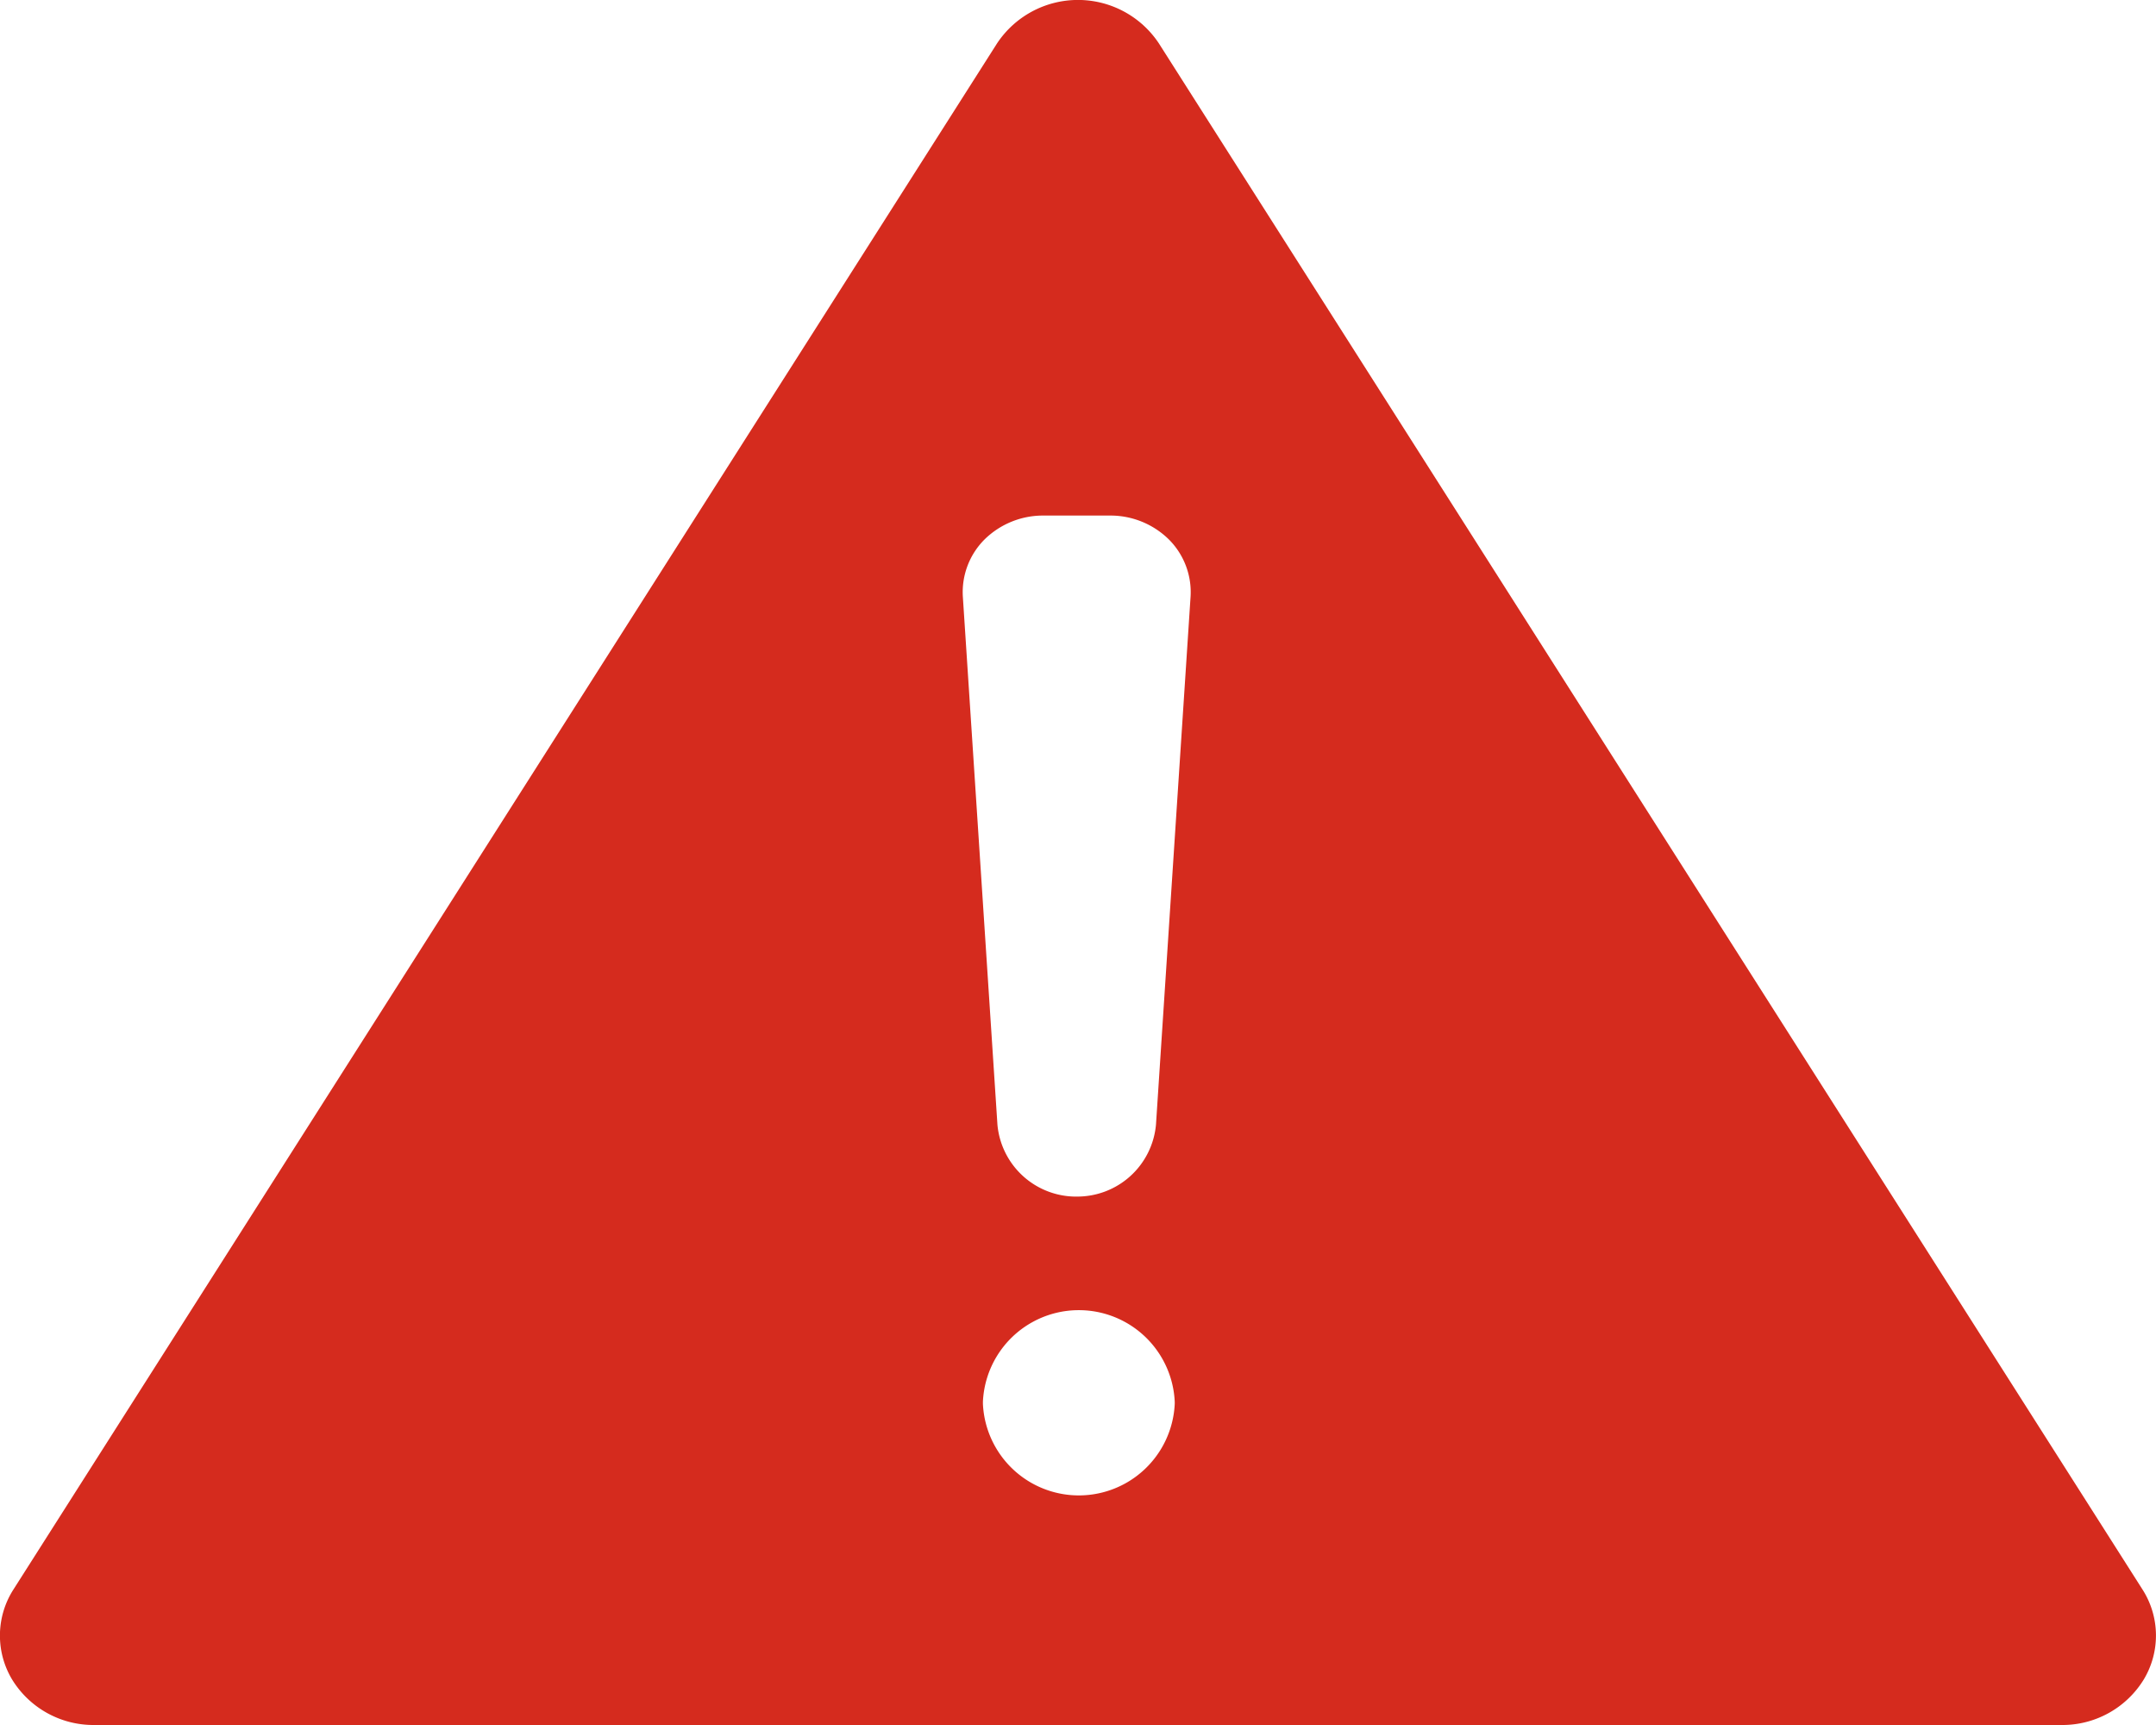 <svg xmlns="http://www.w3.org/2000/svg" width="30" height="24" viewBox="0 0 30 24">
  <path id="path" d="M192.919,2028.229l-4.619-7.259-9.067-14.251a1.351,1.351,0,0,0-2.251,0l-13.686,21.51a1.188,1.188,0,0,0-.019,1.255,1.328,1.328,0,0,0,1.144.632h27.372a1.328,1.328,0,0,0,1.144-.632A1.188,1.188,0,0,0,192.919,2028.229Zm-13.465-2.58a1.336,1.336,0,0,1-2.669,0v-.032a1.336,1.336,0,0,1,2.669,0Zm-1.342-2.885h0a1.1,1.1,0,0,1-1.125-1l-.481-7.341a1.036,1.036,0,0,1,.3-.8,1.159,1.159,0,0,1,.82-.334h.928a1.158,1.158,0,0,1,.82.334,1.036,1.036,0,0,1,.3.8l-.481,7.341a1.1,1.1,0,0,1-1.106,1Z" transform="translate(-163.108 -2006.116)" fill="#d52b1e"/>
</svg>
